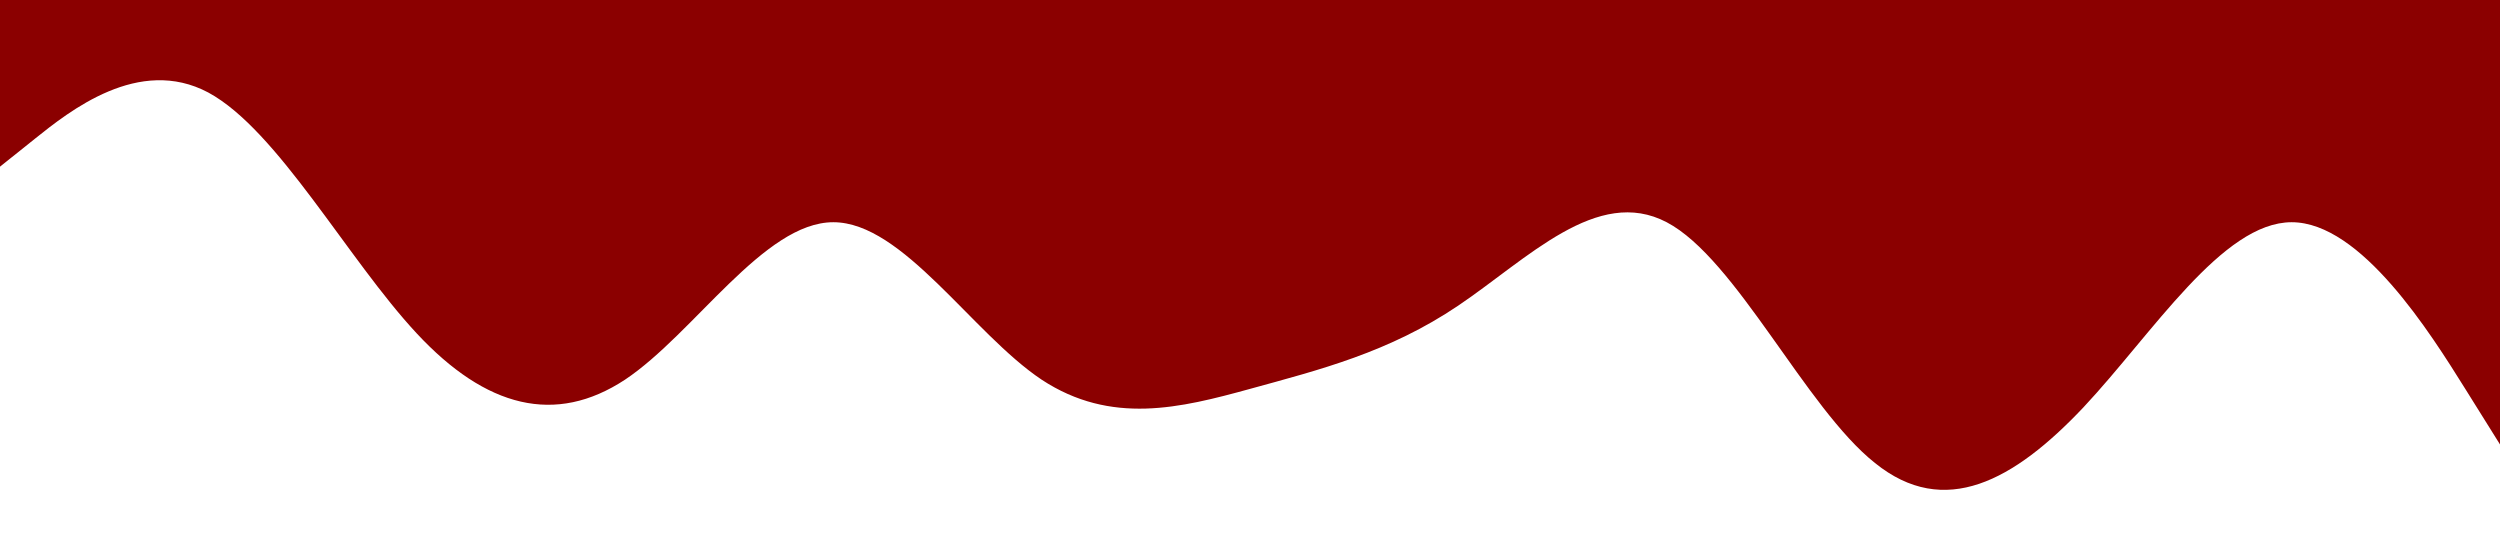 <?xml version="1.0" standalone="no"?><svg xmlns="http://www.w3.org/2000/svg" viewBox="0 0 1440 320"><path fill="#8B0000" fill-opacity="1" d="M0,96L20,80C40,64,80,32,120,53.3C160,75,200,149,240,192C280,235,320,245,360,218.7C400,192,440,128,480,128C520,128,560,192,600,218.7C640,245,680,235,720,224C760,213,800,203,840,176C880,149,920,107,960,128C1000,149,1040,235,1080,266.7C1120,299,1160,277,1200,234.7C1240,192,1280,128,1320,128C1360,128,1400,192,1420,224L1440,256L1440,0L1420,0C1400,0,1360,0,1320,0C1280,0,1240,0,1200,0C1160,0,1120,0,1080,0C1040,0,1000,0,960,0C920,0,880,0,840,0C800,0,760,0,720,0C680,0,640,0,600,0C560,0,520,0,480,0C440,0,400,0,360,0C320,0,280,0,240,0C200,0,160,0,120,0C80,0,40,0,20,0L0,0Z"></path></svg>